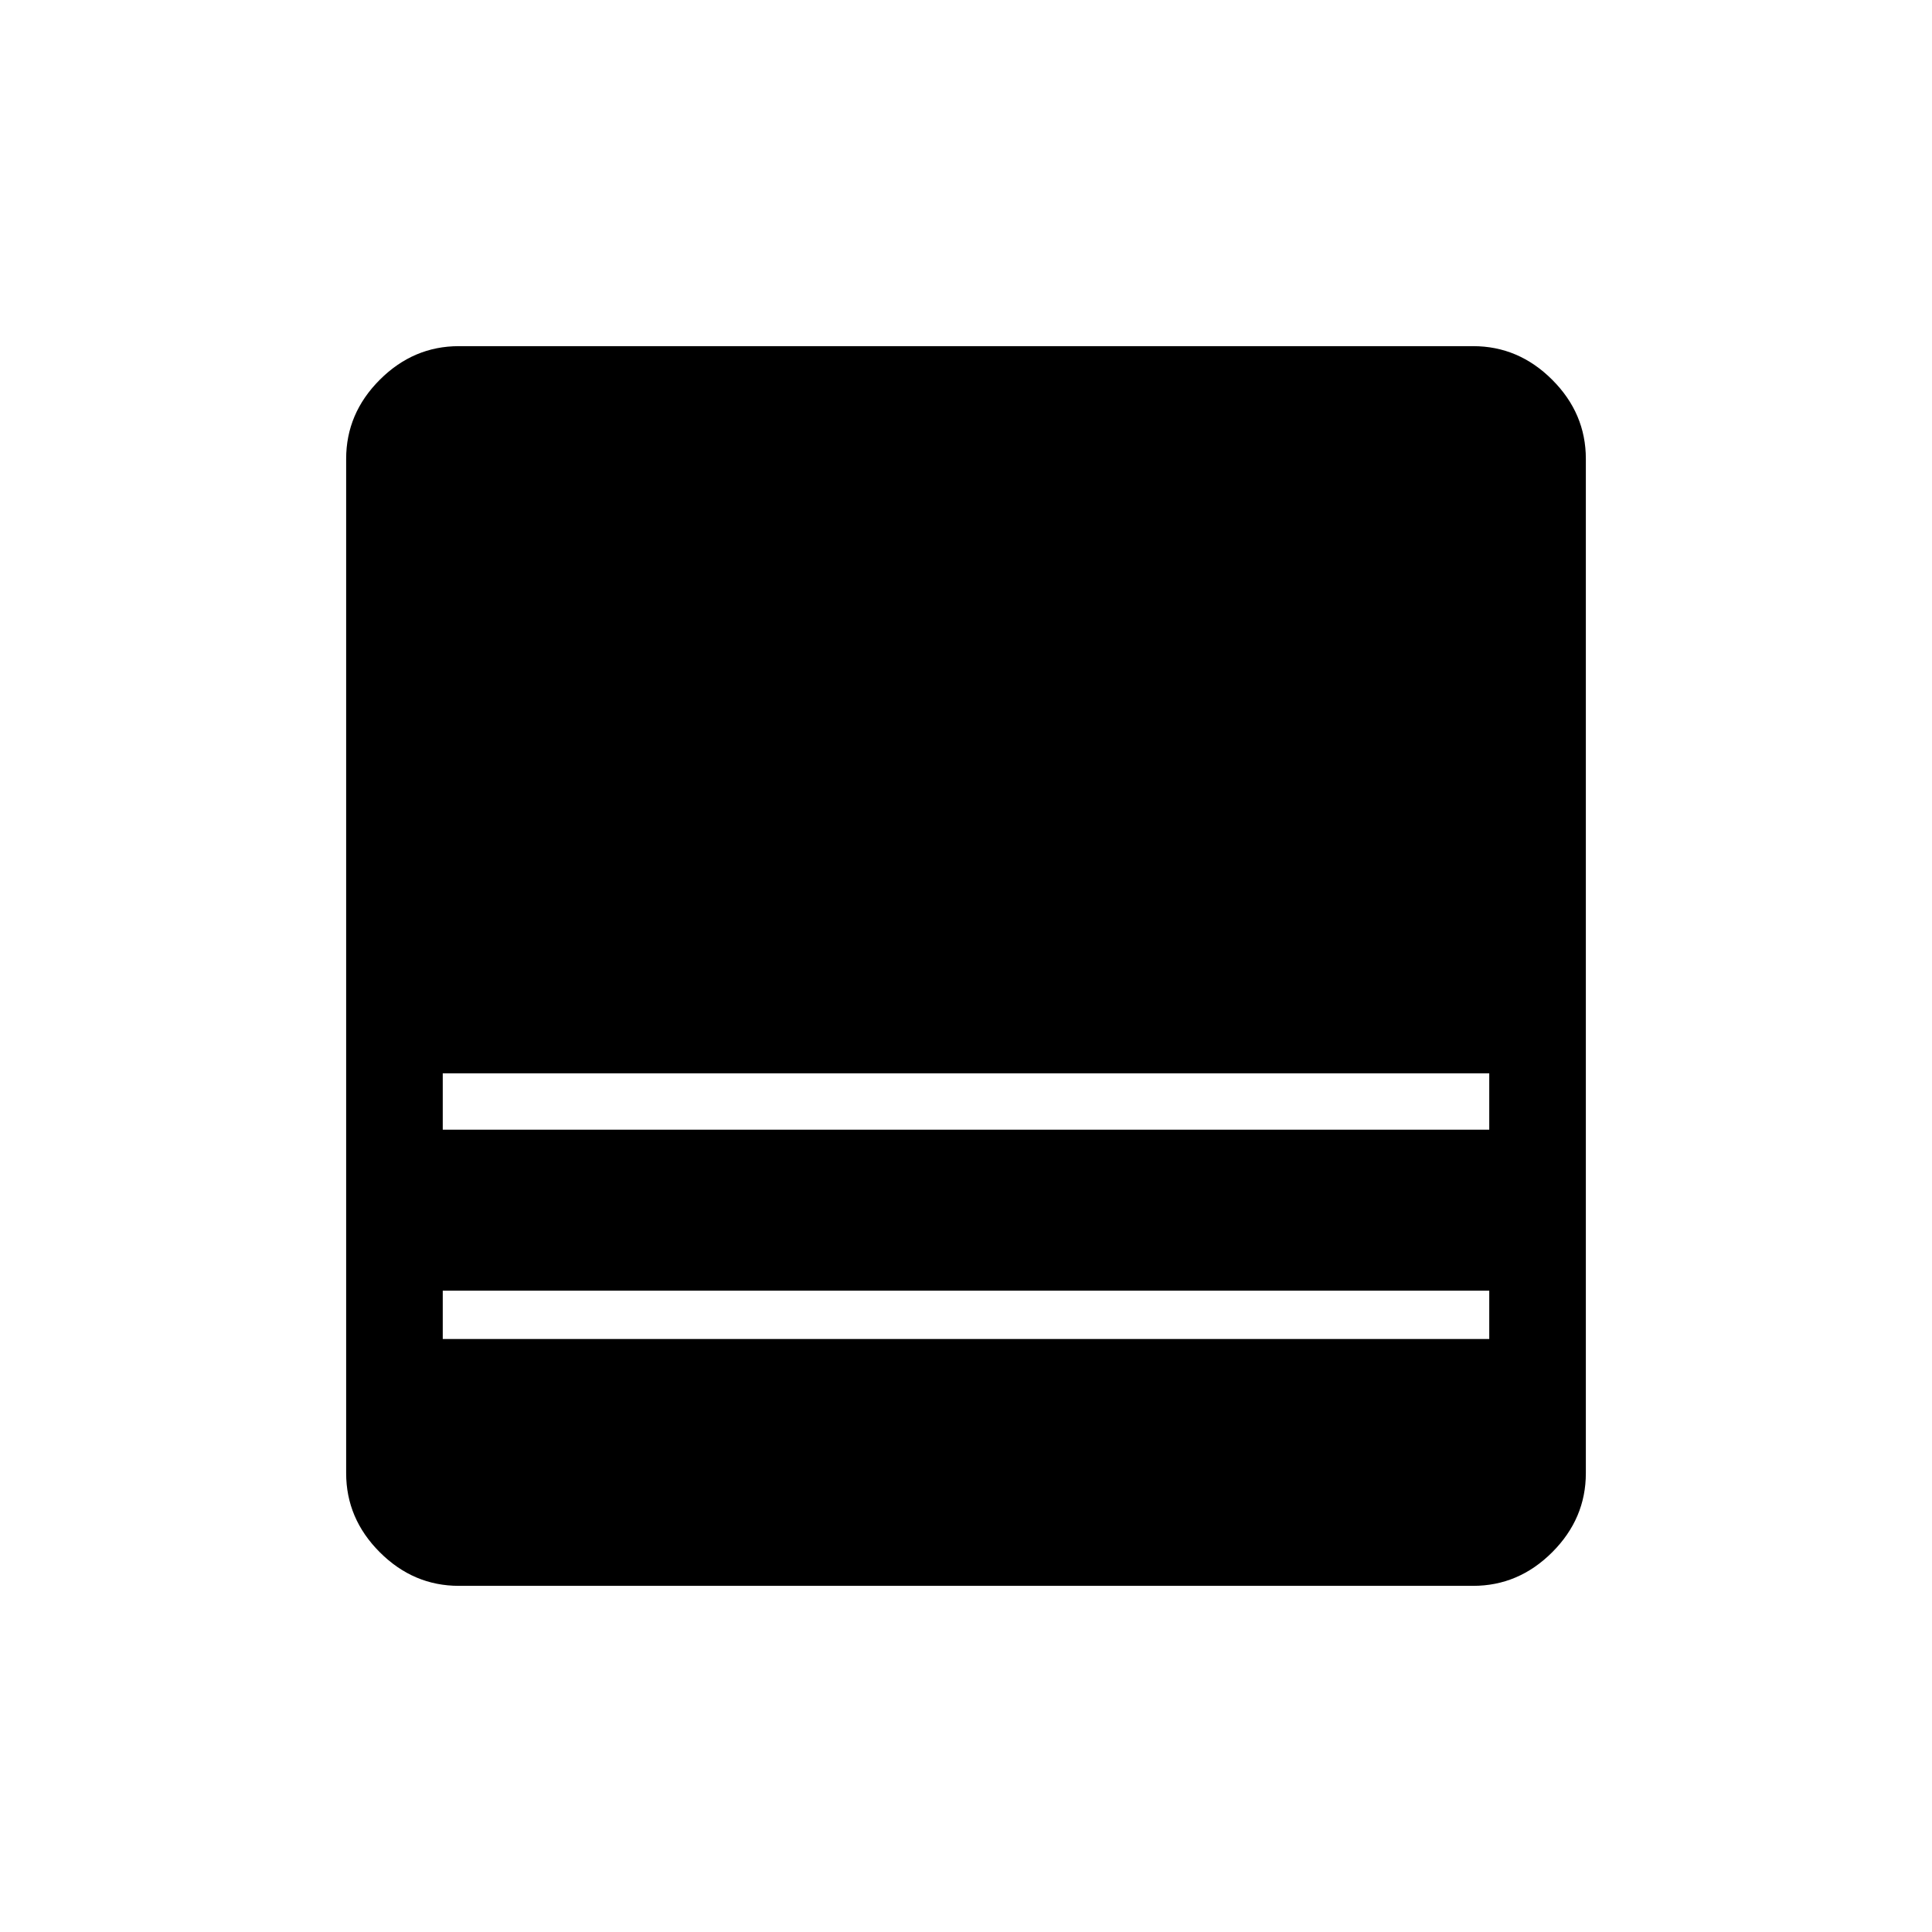 <svg xmlns="http://www.w3.org/2000/svg" height="40" viewBox="0 -960 960 960" width="40"><path d="M732-172H228q-22.583 0-39.292-16.708Q172-205.417 172-228v-504q0-22.583 16.708-39.292Q205.417-788 228-788h504q22.583 0 39.292 16.708Q788-754.583 788-732v504q0 22.583-16.708 39.292Q754.583-172 732-172ZM220-398.667h520v-27.999H220v27.999Zm0 104h520v-23.999H220v23.999Z"/></svg>